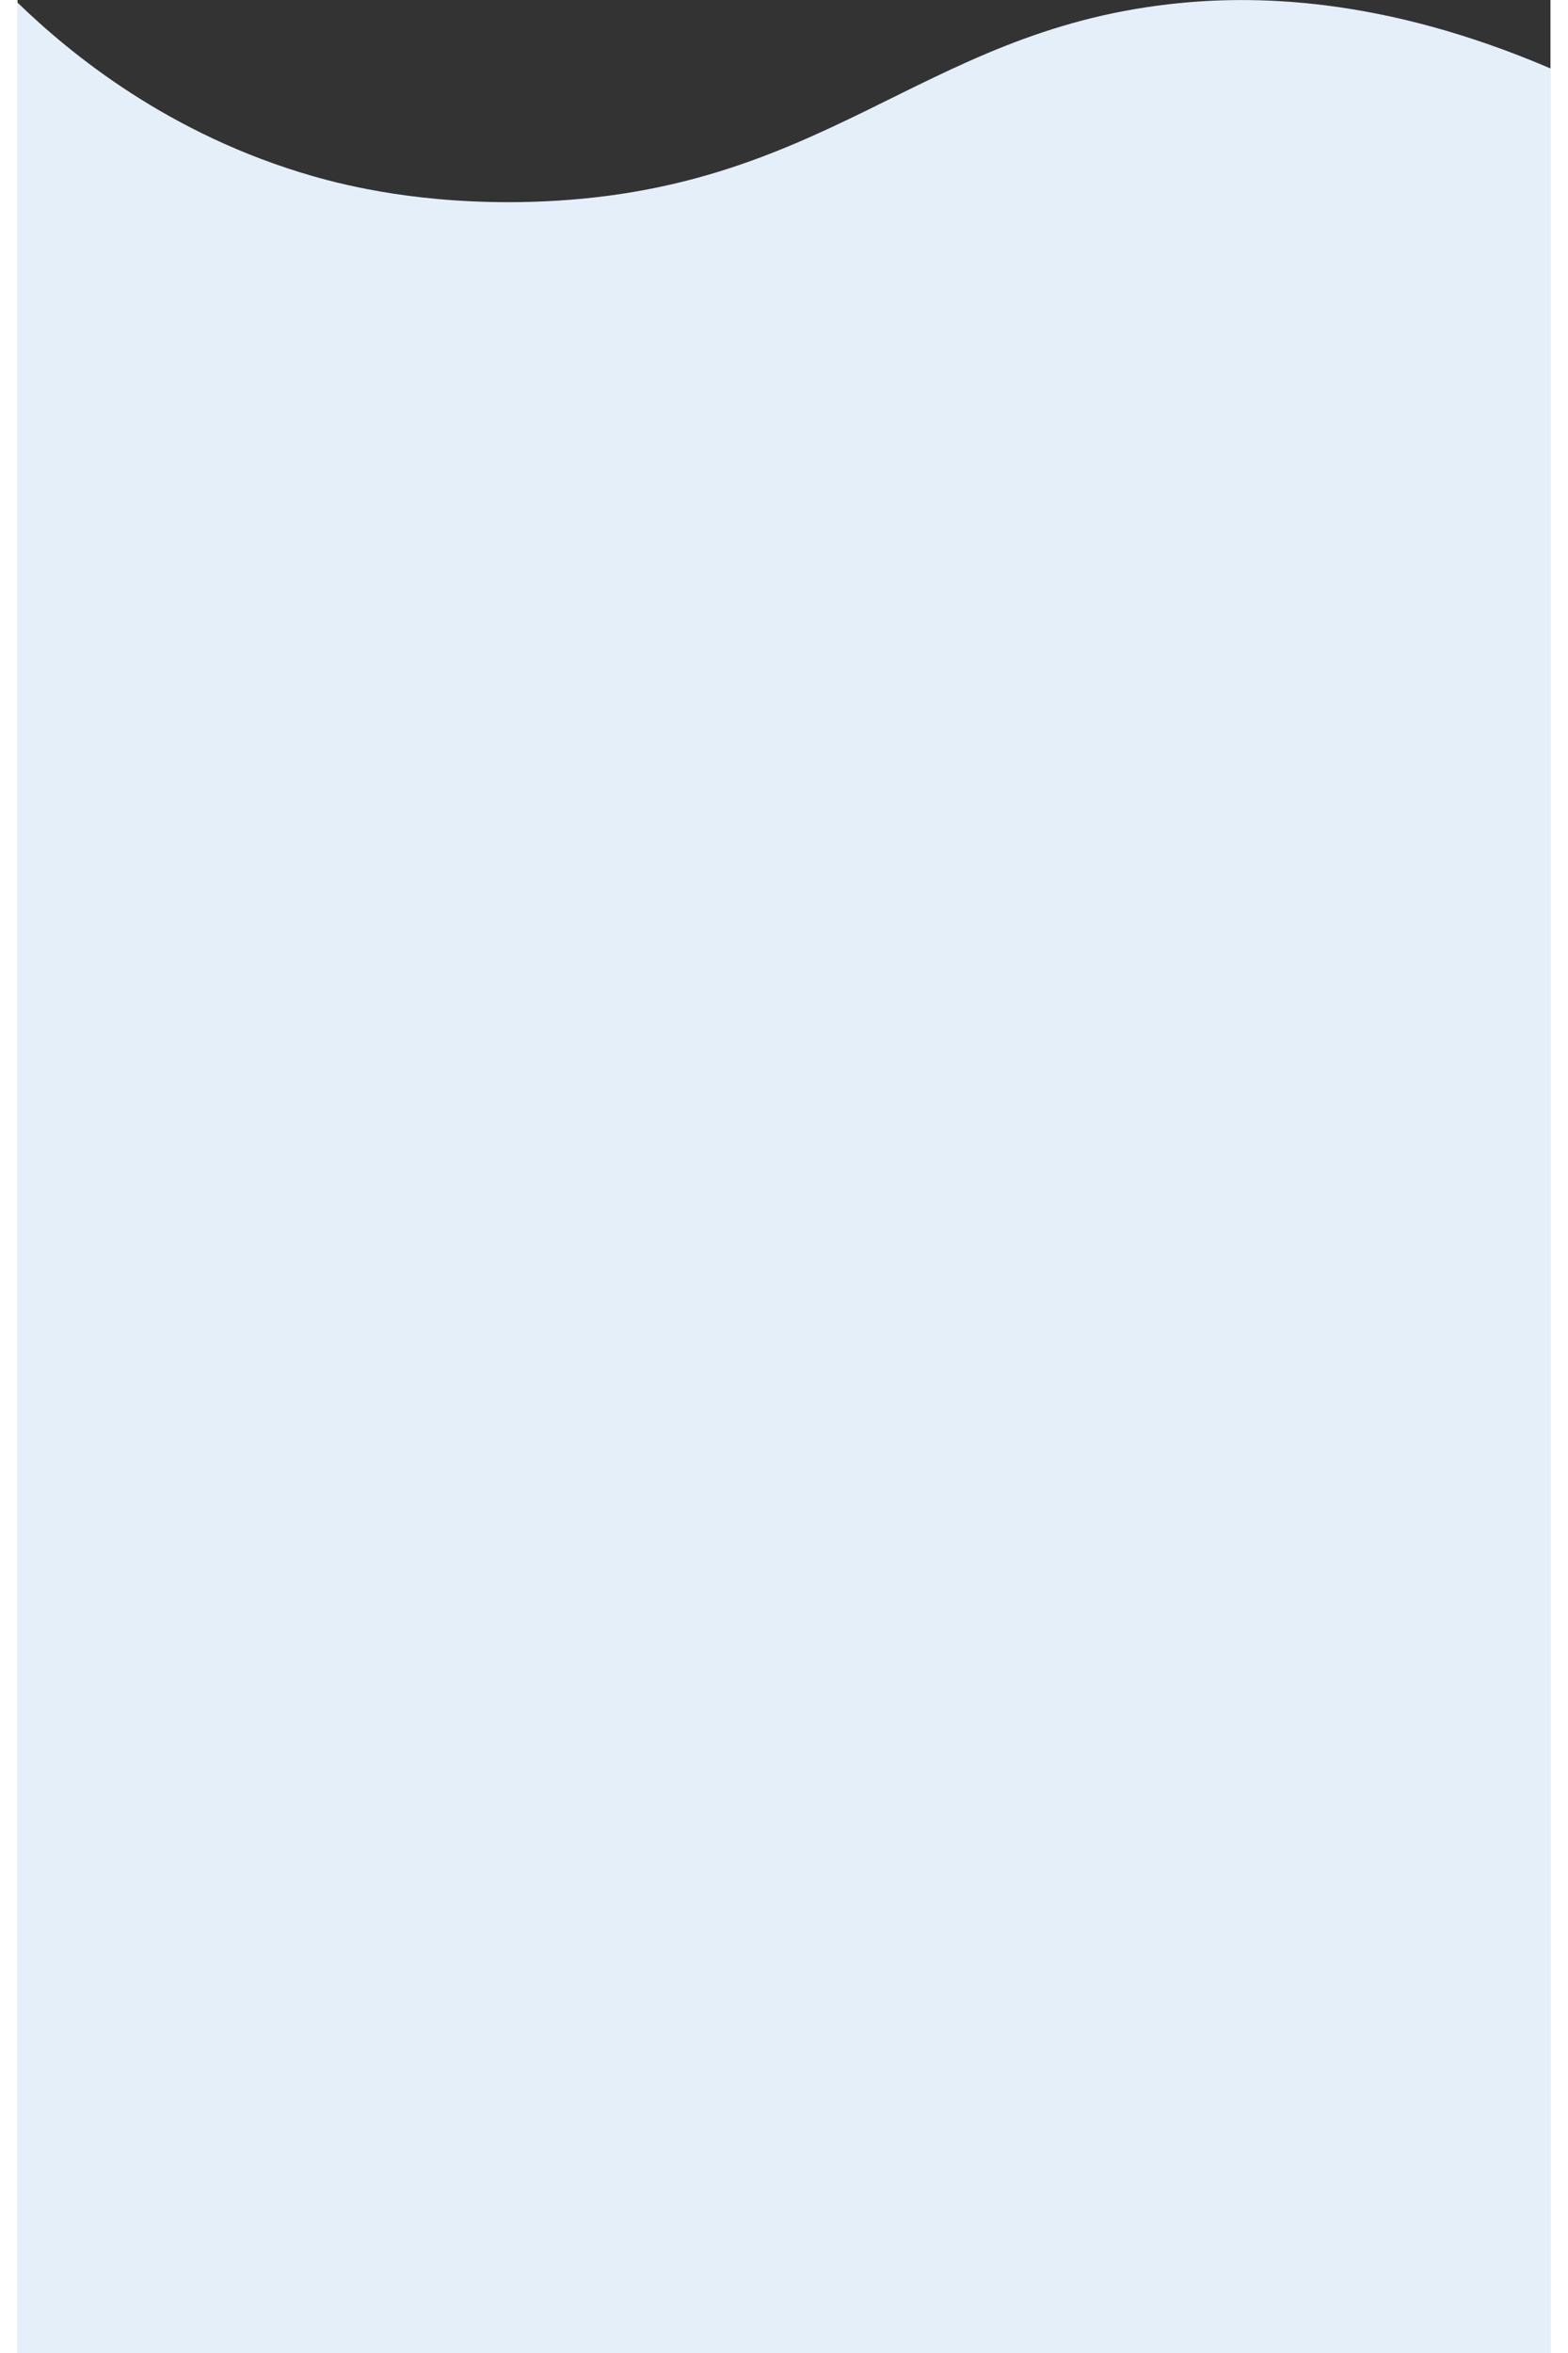 <svg xmlns="http://www.w3.org/2000/svg" width="1000" height="1500" viewBox="0 0 1125 1726.1">
    <rect x="0" y="0" width="1125" height="1726.1" fill="#333333" stroke="none"/>
    <path d="M1125,50.2V1726.1H0V1.9C38.7,39.4 110.9,98.8 216.7,129.2c24.1,6.9 80,21 159.3,18.9 216.1,-5.9 285.1,-123.9 469,-145C906.7,-4 1001.7,-2.6 1125,50.2Z" fill="#e4eff9"/>
</svg>
